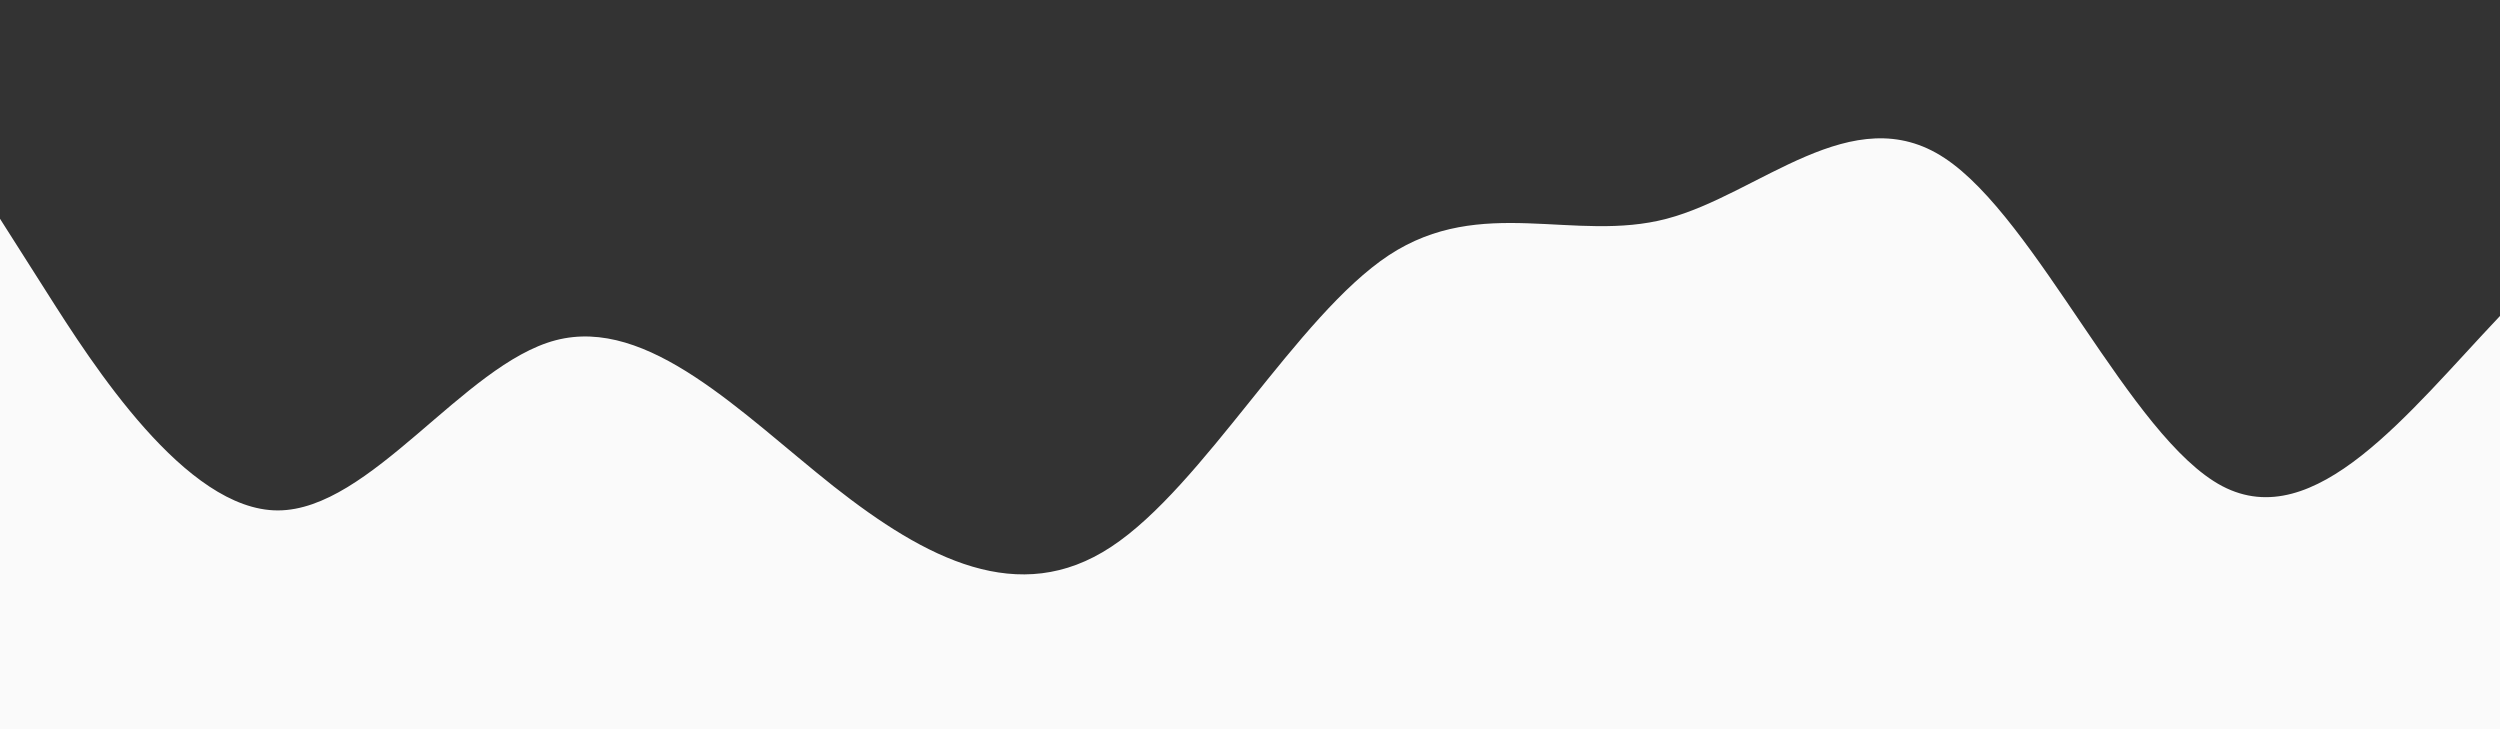 <?xml version="1.0" standalone="no"?>
<svg xmlns:xlink="http://www.w3.org/1999/xlink" id="wave" style="transform:rotate(180deg); transition: 0.3s" viewBox="0 0 1440 420" version="1.1" xmlns="http://www.w3.org/2000/svg"><rect x="0" y="0" width="1440" height="420" fill="#333333" stroke="none"/><defs><linearGradient id="sw-gradient-0" x1="0" x2="0" y1="1" y2="0"><stop stop-color="rgba(250, 250, 250, 1)" offset="0%"/><stop stop-color="rgba(250, 250, 250, 1)" offset="100%"/></linearGradient></defs><path style="transform:translate(0, 0px); opacity:1" fill="url(#sw-gradient-0)" d="M0,126L26.7,168C53.3,210,107,294,160,294C213.3,294,267,210,320,196C373.3,182,427,238,480,280C533.3,322,587,350,640,315C693.3,280,747,182,800,147C853.3,112,907,140,960,126C1013.3,112,1067,56,1120,91C1173.3,126,1227,252,1280,280C1333.3,308,1387,238,1440,182C1493.3,126,1547,84,1600,56C1653.3,28,1707,14,1760,7C1813.3,0,1867,0,1920,7C1973.3,14,2027,28,2080,28C2133.3,28,2187,14,2240,21C2293.3,28,2347,56,2400,77C2453.3,98,2507,112,2560,105C2613.3,98,2667,70,2720,112C2773.3,154,2827,266,2880,287C2933.3,308,2987,238,3040,224C3093.3,210,3147,252,3200,238C3253.3,224,3307,154,3360,119C3413.3,84,3467,84,3520,91C3573.3,98,3627,112,3680,126C3733.3,140,3787,154,3813,161L3840,168L3840,420L3813.3,420C3786.7,420,3733,420,3680,420C3626.7,420,3573,420,3520,420C3466.7,420,3413,420,3360,420C3306.7,420,3253,420,3200,420C3146.7,420,3093,420,3040,420C2986.7,420,2933,420,2880,420C2826.7,420,2773,420,2720,420C2666.7,420,2613,420,2560,420C2506.7,420,2453,420,2400,420C2346.7,420,2293,420,2240,420C2186.7,420,2133,420,2080,420C2026.7,420,1973,420,1920,420C1866.7,420,1813,420,1760,420C1706.7,420,1653,420,1600,420C1546.7,420,1493,420,1440,420C1386.7,420,1333,420,1280,420C1226.7,420,1173,420,1120,420C1066.7,420,1013,420,960,420C906.7,420,853,420,800,420C746.7,420,693,420,640,420C586.7,420,533,420,480,420C426.7,420,373,420,320,420C266.7,420,213,420,160,420C106.7,420,53,420,27,420L0,420Z"/></svg>